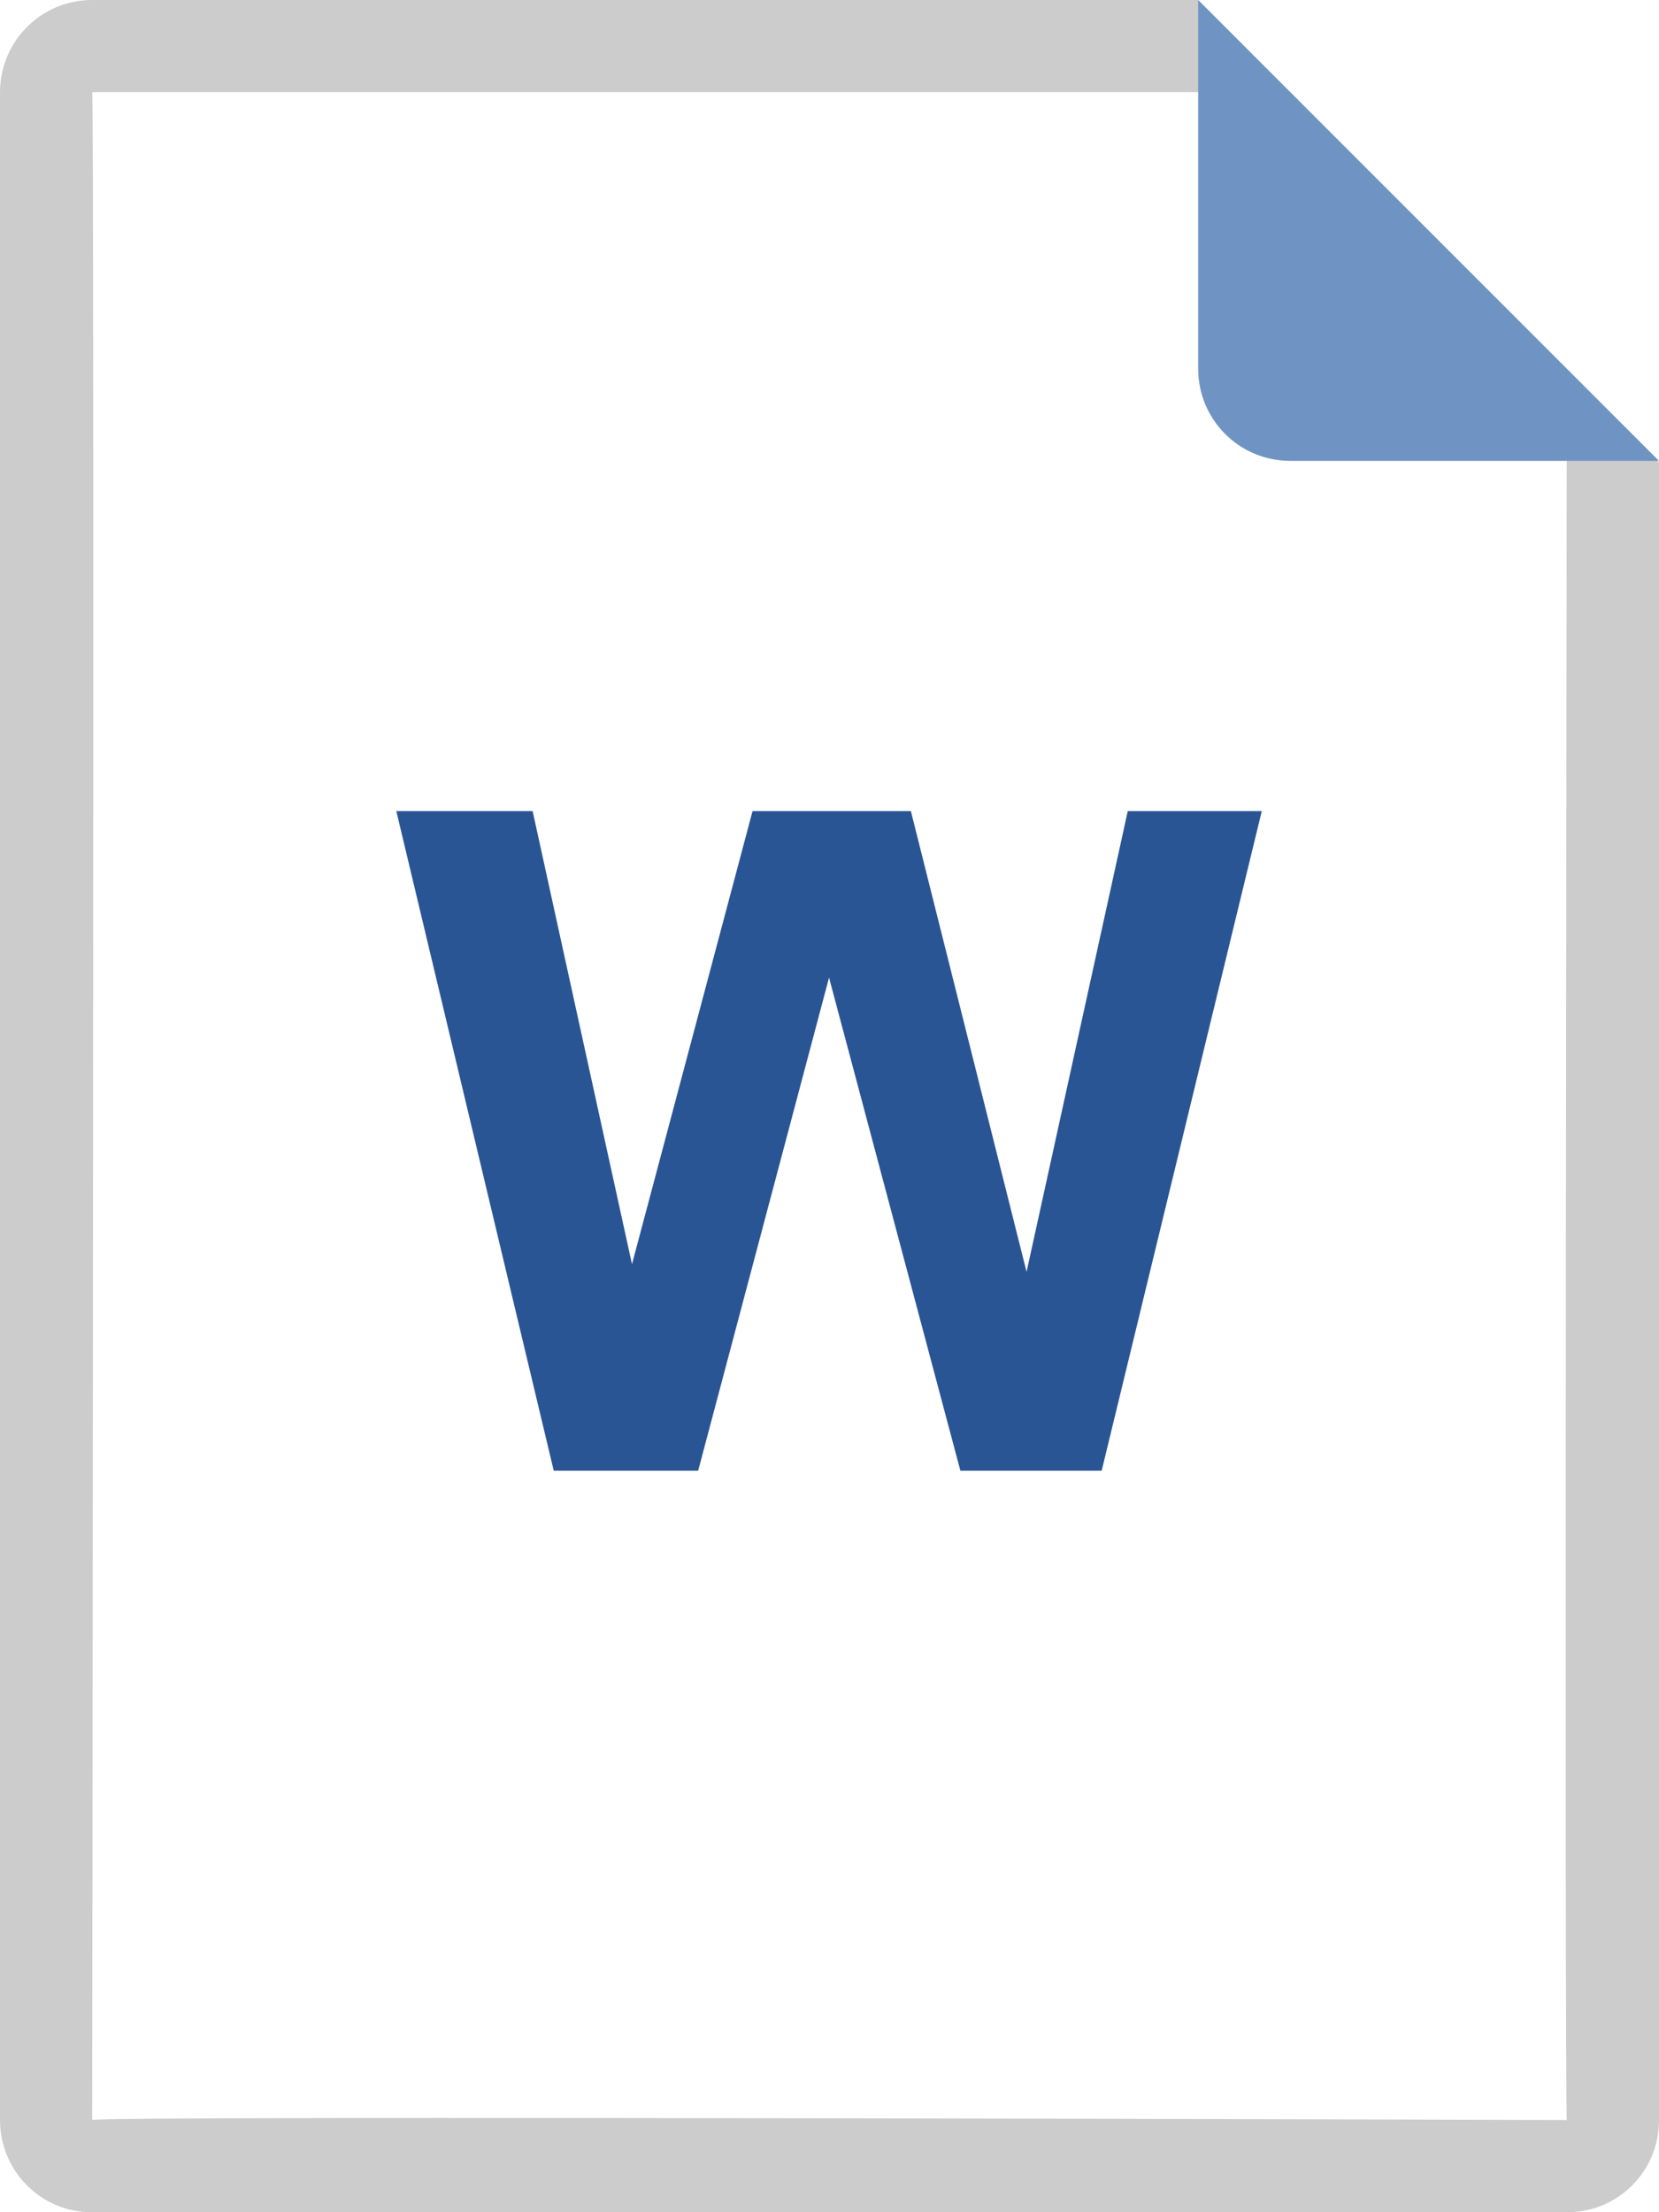 <svg xmlns="http://www.w3.org/2000/svg" width="18" height="24" viewBox="0 0 18 24">
  <g fill="none" fill-rule="evenodd">
    <path fill="#CCCCCC" d="M17,4.019 L14,1 L1,1 C1.027,1 1,23 1,23 C1,22.949 17,23 17,23 C16.973,23 17,4.019 17,4.019 Z M0.993,24 C0.445,24 1.95585549e-14,23.553 1.95815875e-14,22.999 L2.04974637e-14,1.001 C2.05204731e-14,0.448 0.447,0 0.999,0 L13,0 L18,5.019 L18,23.006 C18,23.555 17.555,24 17.007,24 L0.993,24 Z"/>
    <path fill="#6F94C3" d="M13,0 L13,4 C13,4.552 13.444,5 14,5 L18,5 L13,0 Z"/>
    <polygon fill="#295595" points="6.008 15.955 4.3 8.8 5.779 8.8 6.857 13.715 8.165 8.8 9.883 8.8 11.138 13.798 12.236 8.8 13.69 8.8 11.953 15.955 10.42 15.955 8.995 10.606 7.575 15.955"/>
  </g>
</svg>
